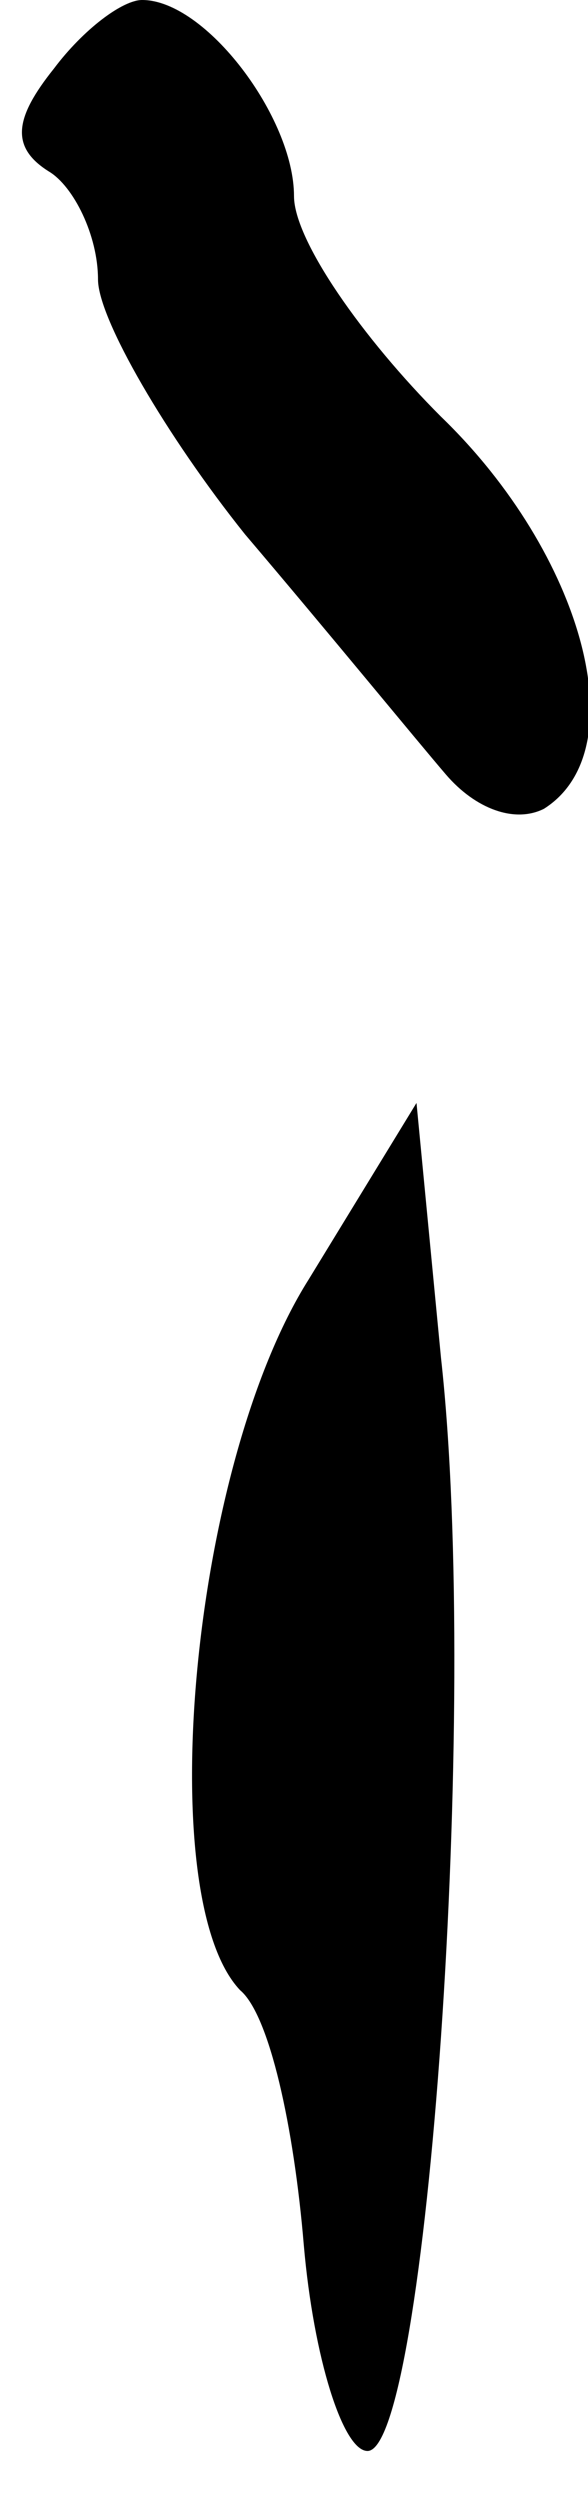 <?xml version="1.0" standalone="no"?>
<!DOCTYPE svg PUBLIC "-//W3C//DTD SVG 20010904//EN"
 "http://www.w3.org/TR/2001/REC-SVG-20010904/DTD/svg10.dtd">
<svg version="1.0" xmlns="http://www.w3.org/2000/svg"
 width="12pt" height="51pt" viewBox="0 0 12 51"
 preserveAspectRatio="xMidYMid meet">
<g transform="translate(0,51) scale(0.1,-0.1)"
fill="#000000" stroke="none">
<path fill="#000000" stroke="none" d="M11 496 c-8 -10 -9 -16 -1 -21 5 -3 10
-13 10 -22 0 -8 14 -32 30 -52 17 -20 35 -42 41 -49 6 -7 14 -10 20 -7 19 12
8 52 -21 80 -16 16 -30 36 -30 45 0 16 -18 40 -31 40 -4 0 -12 -6 -18 -14z"/>
<path fill="#000000" stroke="none" d="M63 249 c-24 -38 -32 -126 -14 -145 6
-5 11 -28 13 -52 2 -23 8 -42 13 -42 12 0 23 151 15 223 l-5 52 -22 -36z"/>
</g>
</svg>
